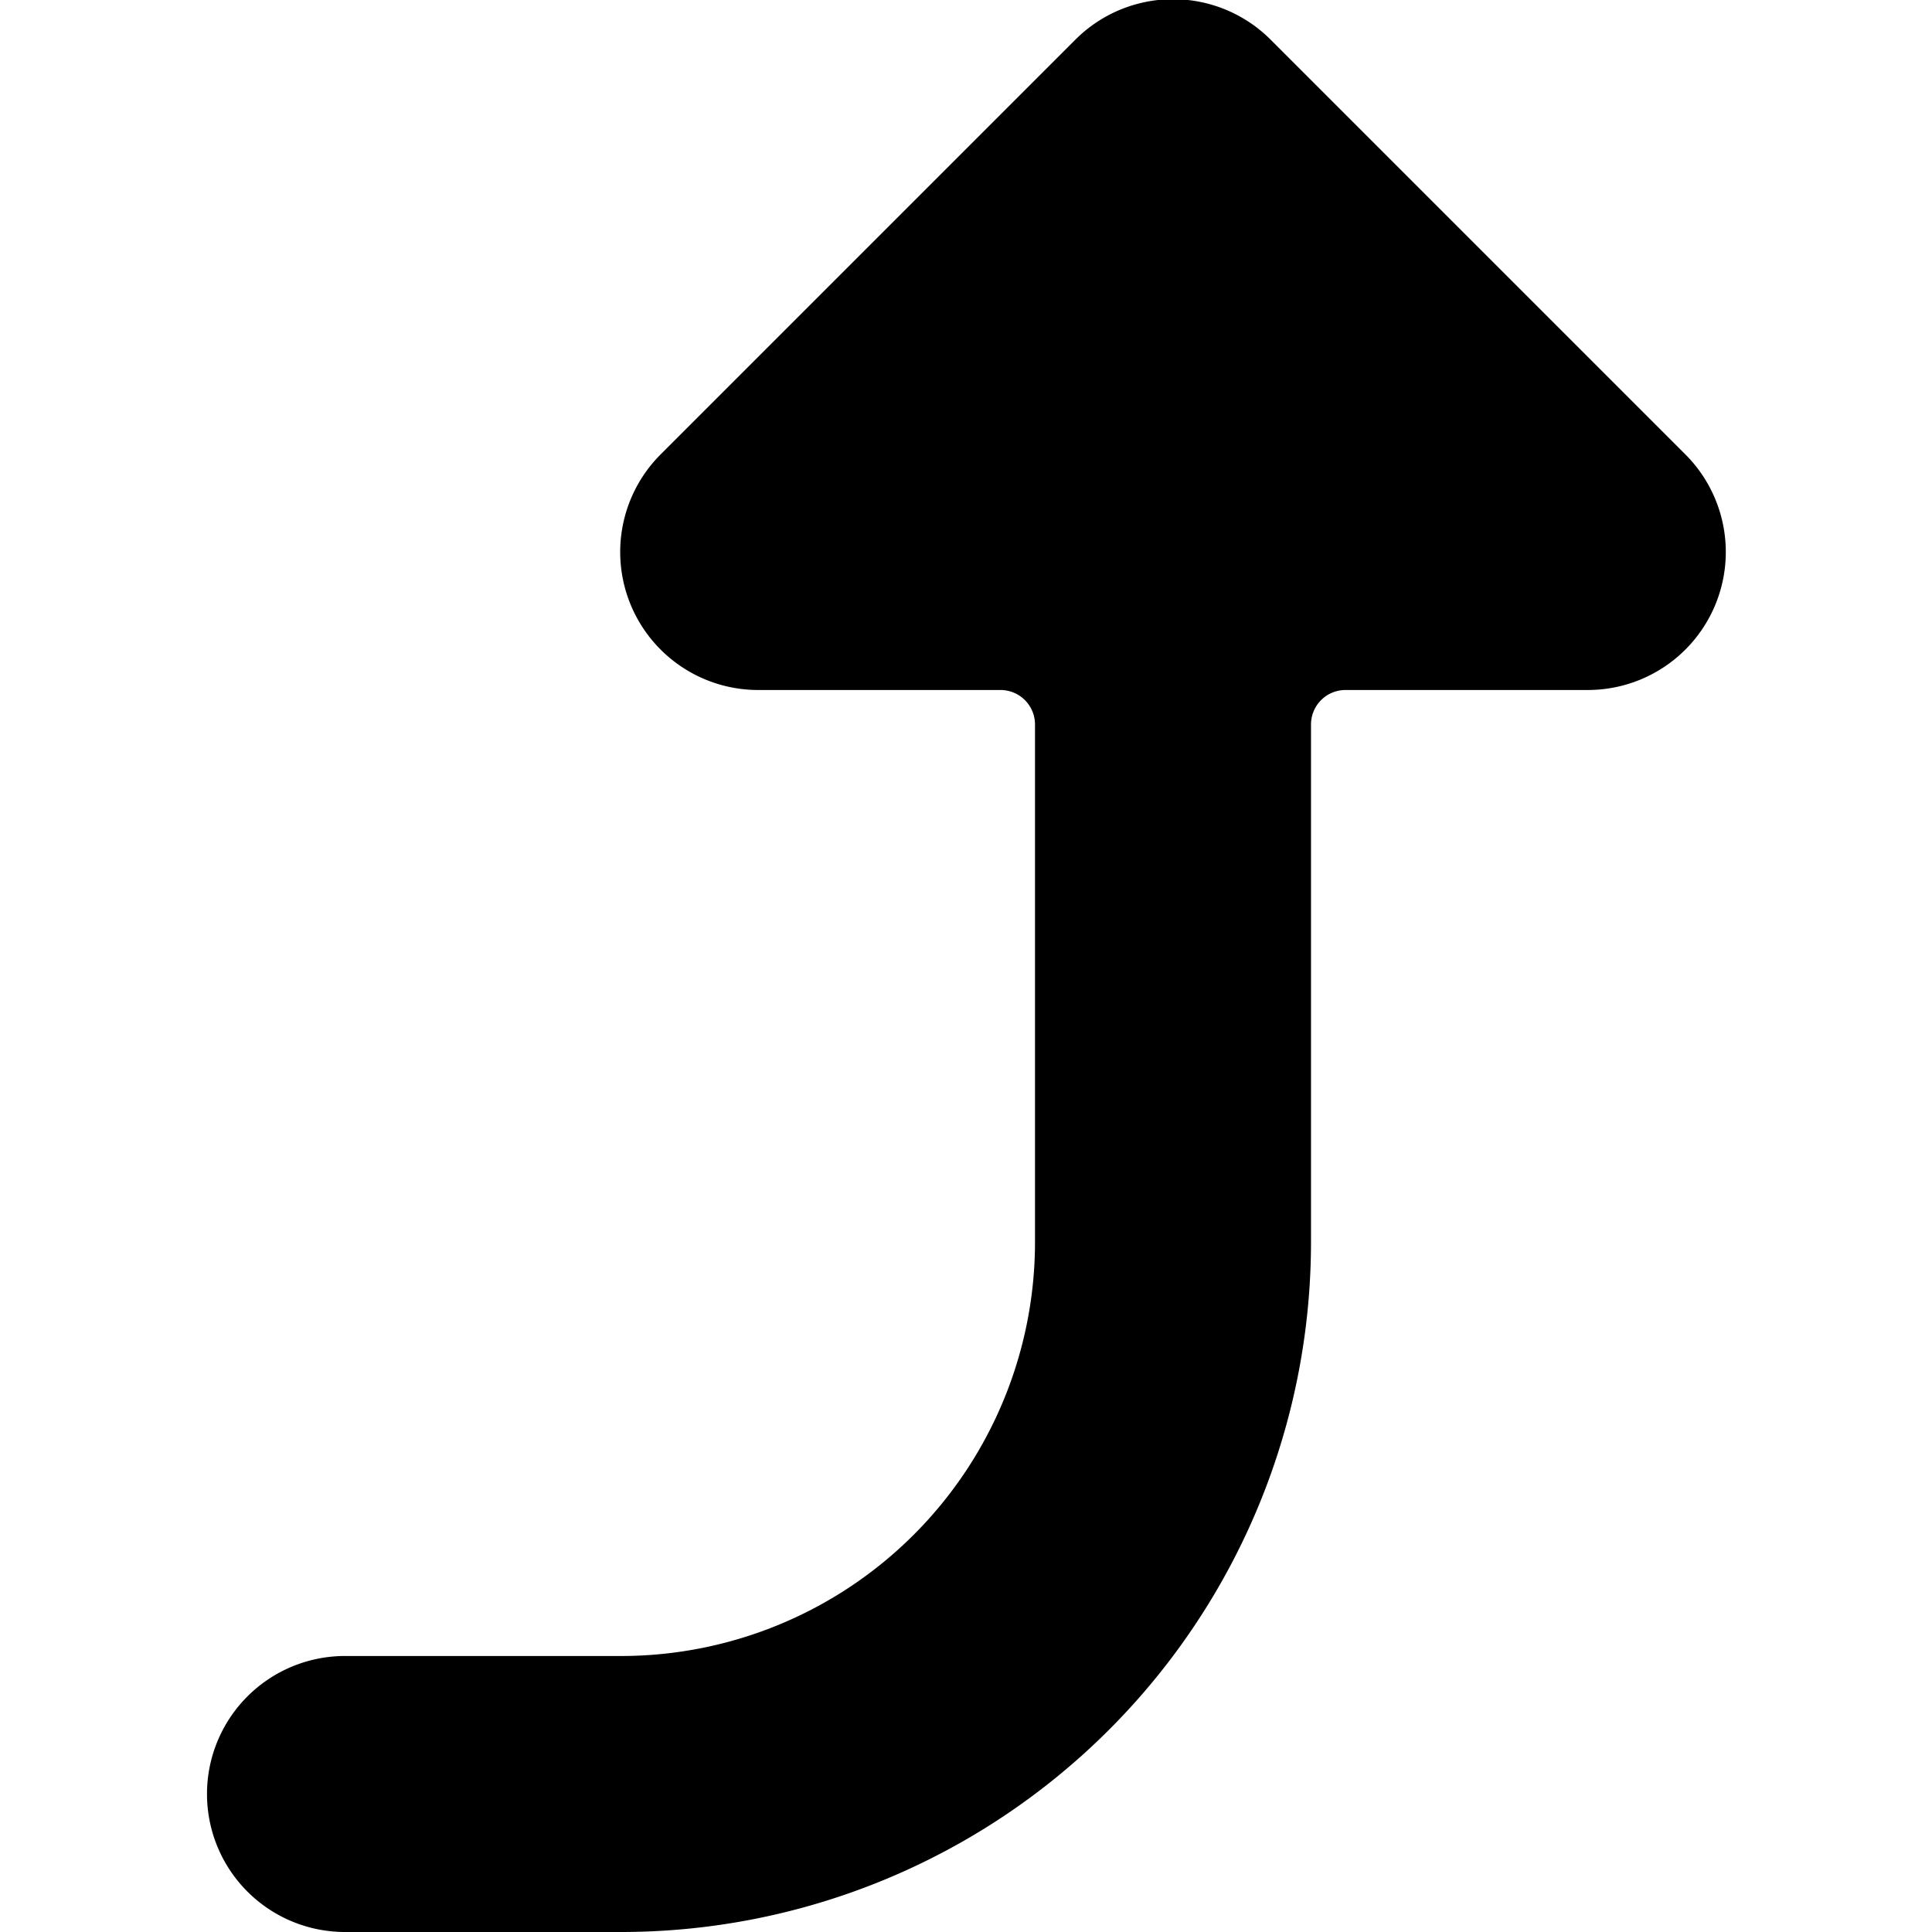 <svg xmlns="http://www.w3.org/2000/svg" viewBox="0 0 14 14">
  <path d="M12.21,4.71A1,1,0,0,1,11.5,5H9.75a.25.25,0,0,0-.25.25V9a5,5,0,0,1-5,5h-2a1,1,0,0,1,0-2h2a3,3,0,0,0,3-3V5.25A.25.25,0,0,0,7.25,5H5.5a1,1,0,0,1-.71-.29,1,1,0,0,1,0-1.42l3-3a1,1,0,0,1,1.42,0l3,3A1,1,0,0,1,12.21,4.71Z" style="fill: #000001"/>
</svg>
